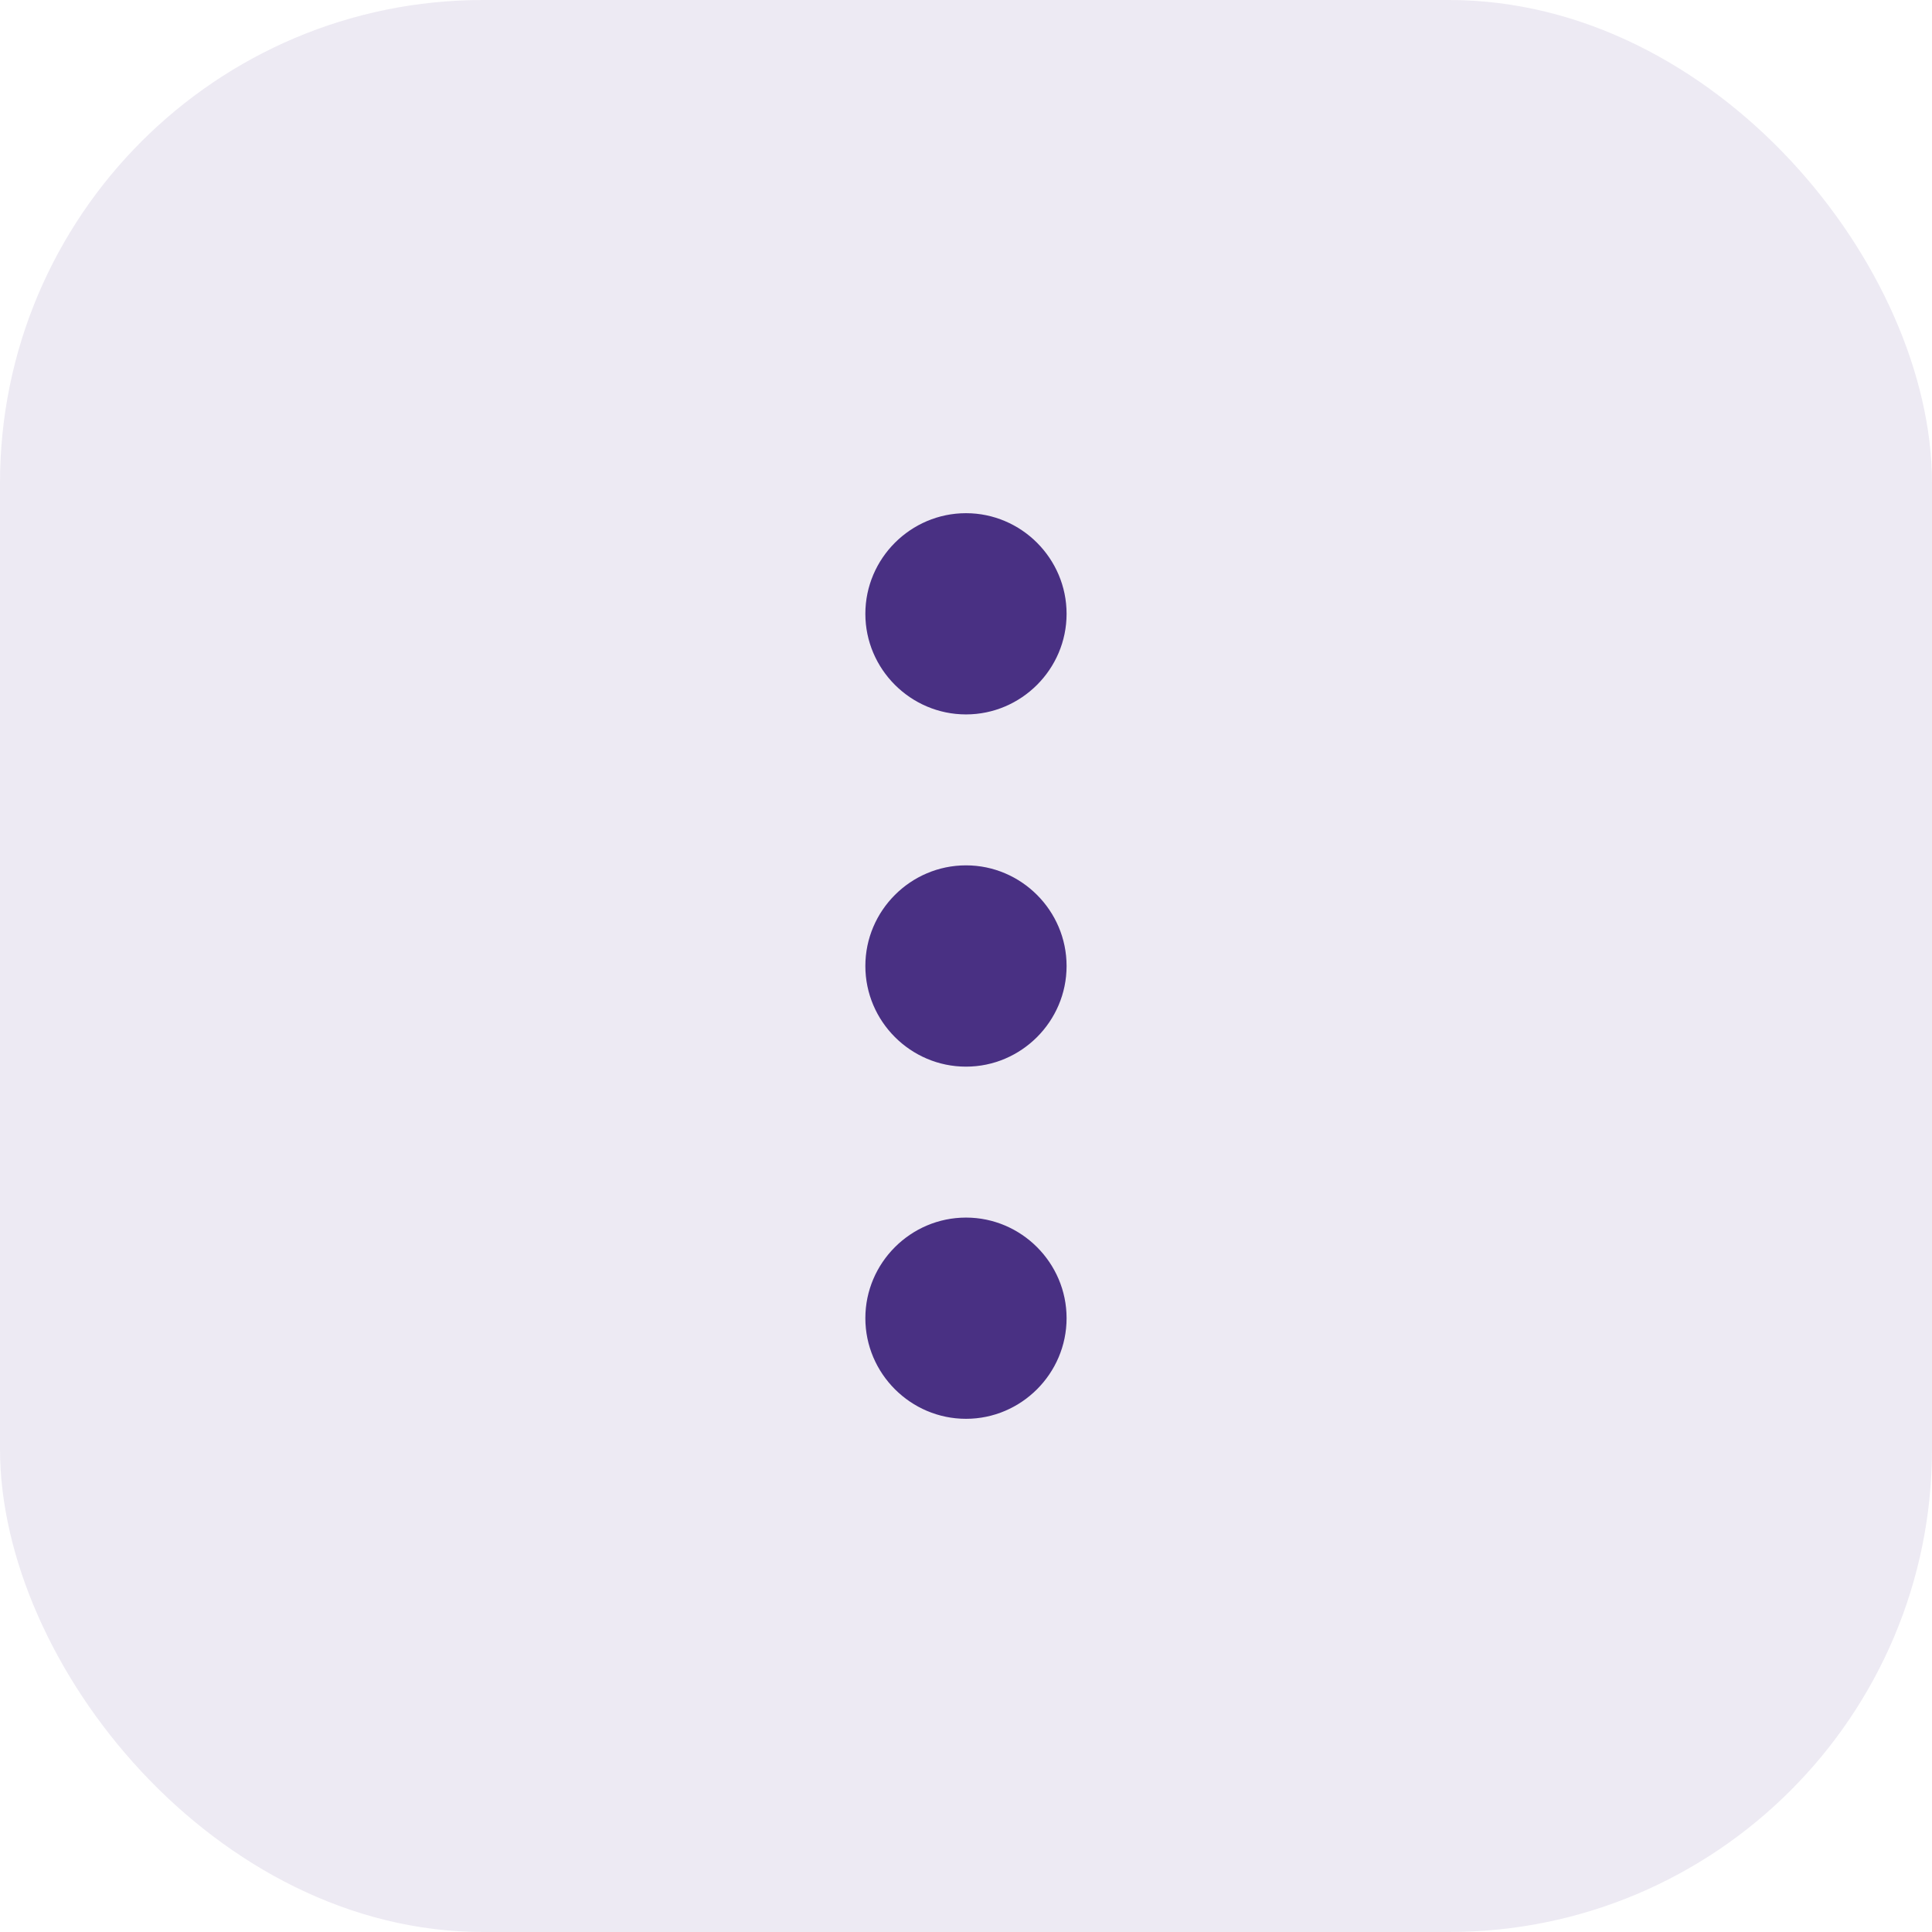 <svg width="32" height="32" viewBox="0 0 32 32" fill="none" xmlns="http://www.w3.org/2000/svg">
<rect width="32" height="32" rx="8" fill="#493083" fill-opacity="0.1"/>
<path d="M16 14.333C15.083 14.333 14.333 15.083 14.333 16C14.333 16.917 15.083 17.667 16 17.667C16.916 17.667 17.666 16.917 17.666 16C17.666 15.083 16.916 14.333 16 14.333ZM16 11.833C16.916 11.833 17.666 11.083 17.666 10.167C17.666 9.25 16.916 8.5 16 8.5C15.083 8.5 14.333 9.25 14.333 10.167C14.333 11.083 15.083 11.833 16 11.833ZM16 20.167C15.083 20.167 14.333 20.917 14.333 21.833C14.333 22.75 15.083 23.5 16 23.5C16.916 23.5 17.666 22.75 17.666 21.833C17.666 20.917 16.916 20.167 16 20.167Z" fill="#493083"/>
</svg>
